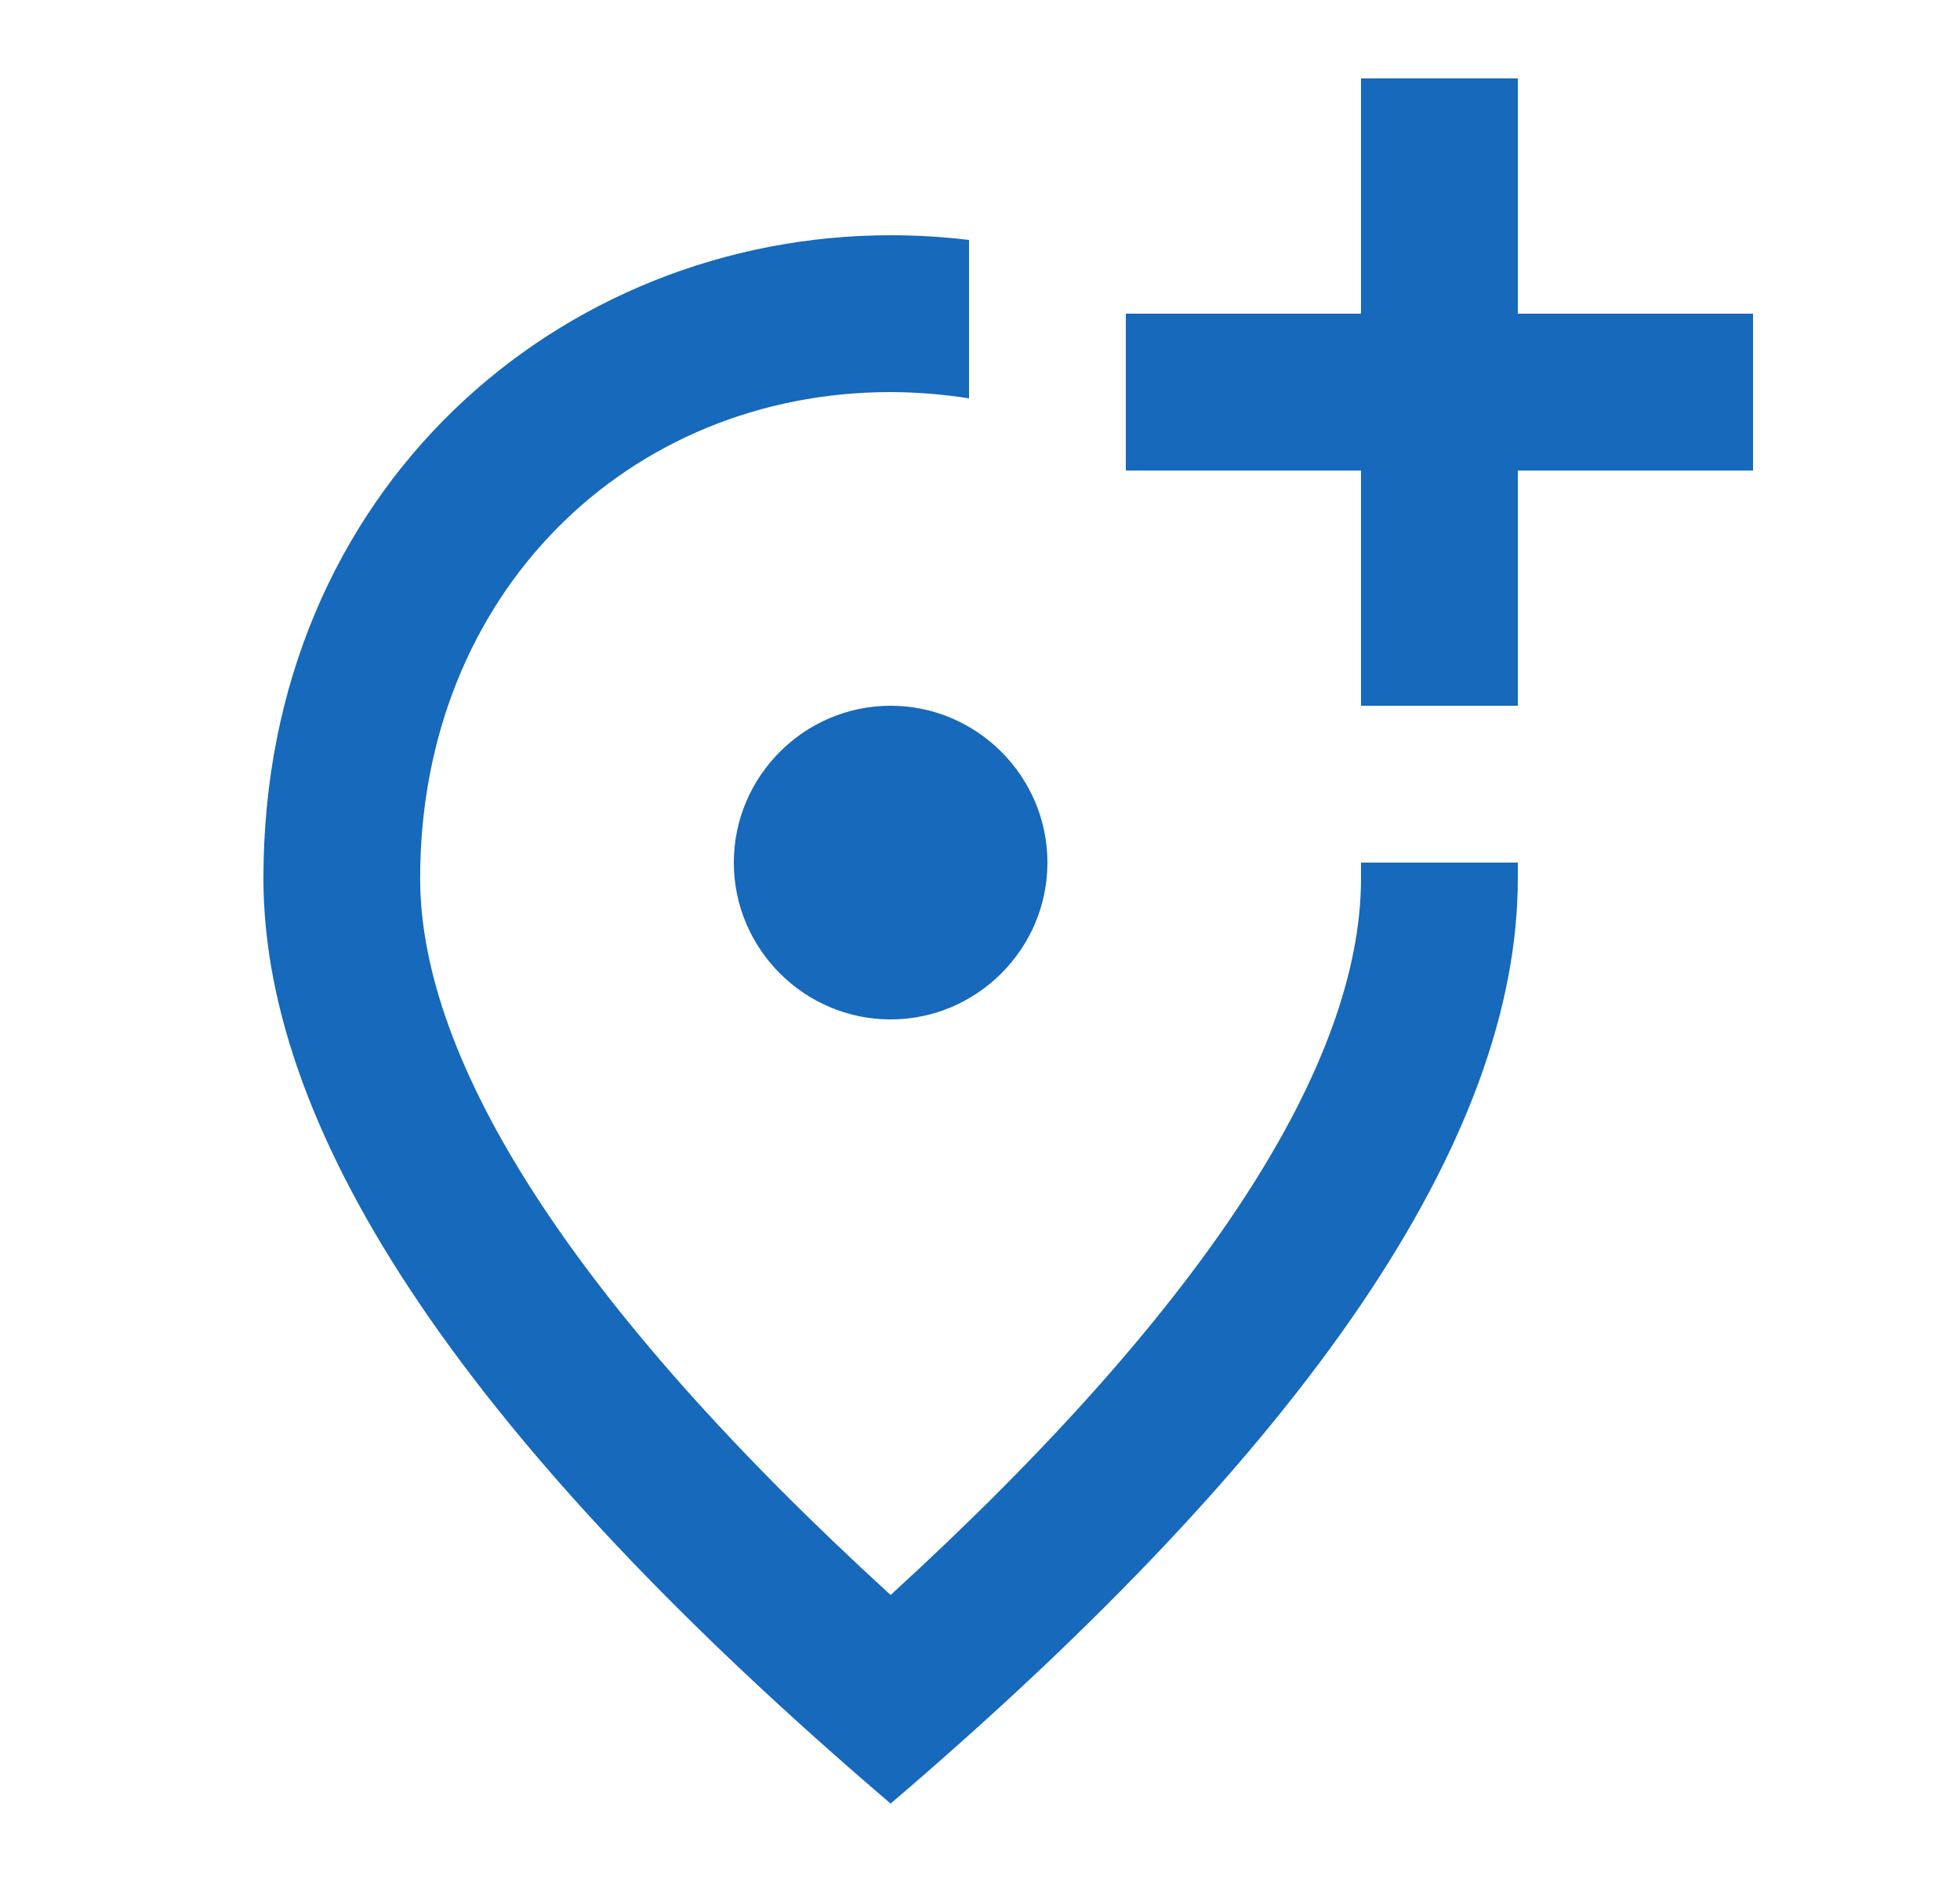 <svg width="25" height="24" viewBox="0 0 25 24" fill="none" xmlns="http://www.w3.org/2000/svg">
<path d="M19.36 1V4H22.36V6H19.36V9H17.36V6H14.36V4H17.36V1H19.36ZM11.36 13C10.259 13 9.36 12.1 9.36 11C9.36 9.9 10.259 9 11.36 9C12.46 9 13.36 9.9 13.36 11C13.36 12.1 12.46 13 11.36 13ZM12.36 3.06V5.08C12.029 5.028 11.694 5.001 11.36 5C8.009 5 5.359 7.57 5.359 11.2C5.359 13.54 7.309 16.64 11.36 20.34C15.409 16.64 17.36 13.55 17.36 11.2V11H19.36V11.2C19.36 14.52 16.689 18.45 11.36 23C6.029 18.45 3.36 14.52 3.36 11.2C3.36 6.22 7.16 3 11.36 3C11.7 3 12.03 3.02 12.36 3.06Z" fill="#1669BB"/>
</svg>
